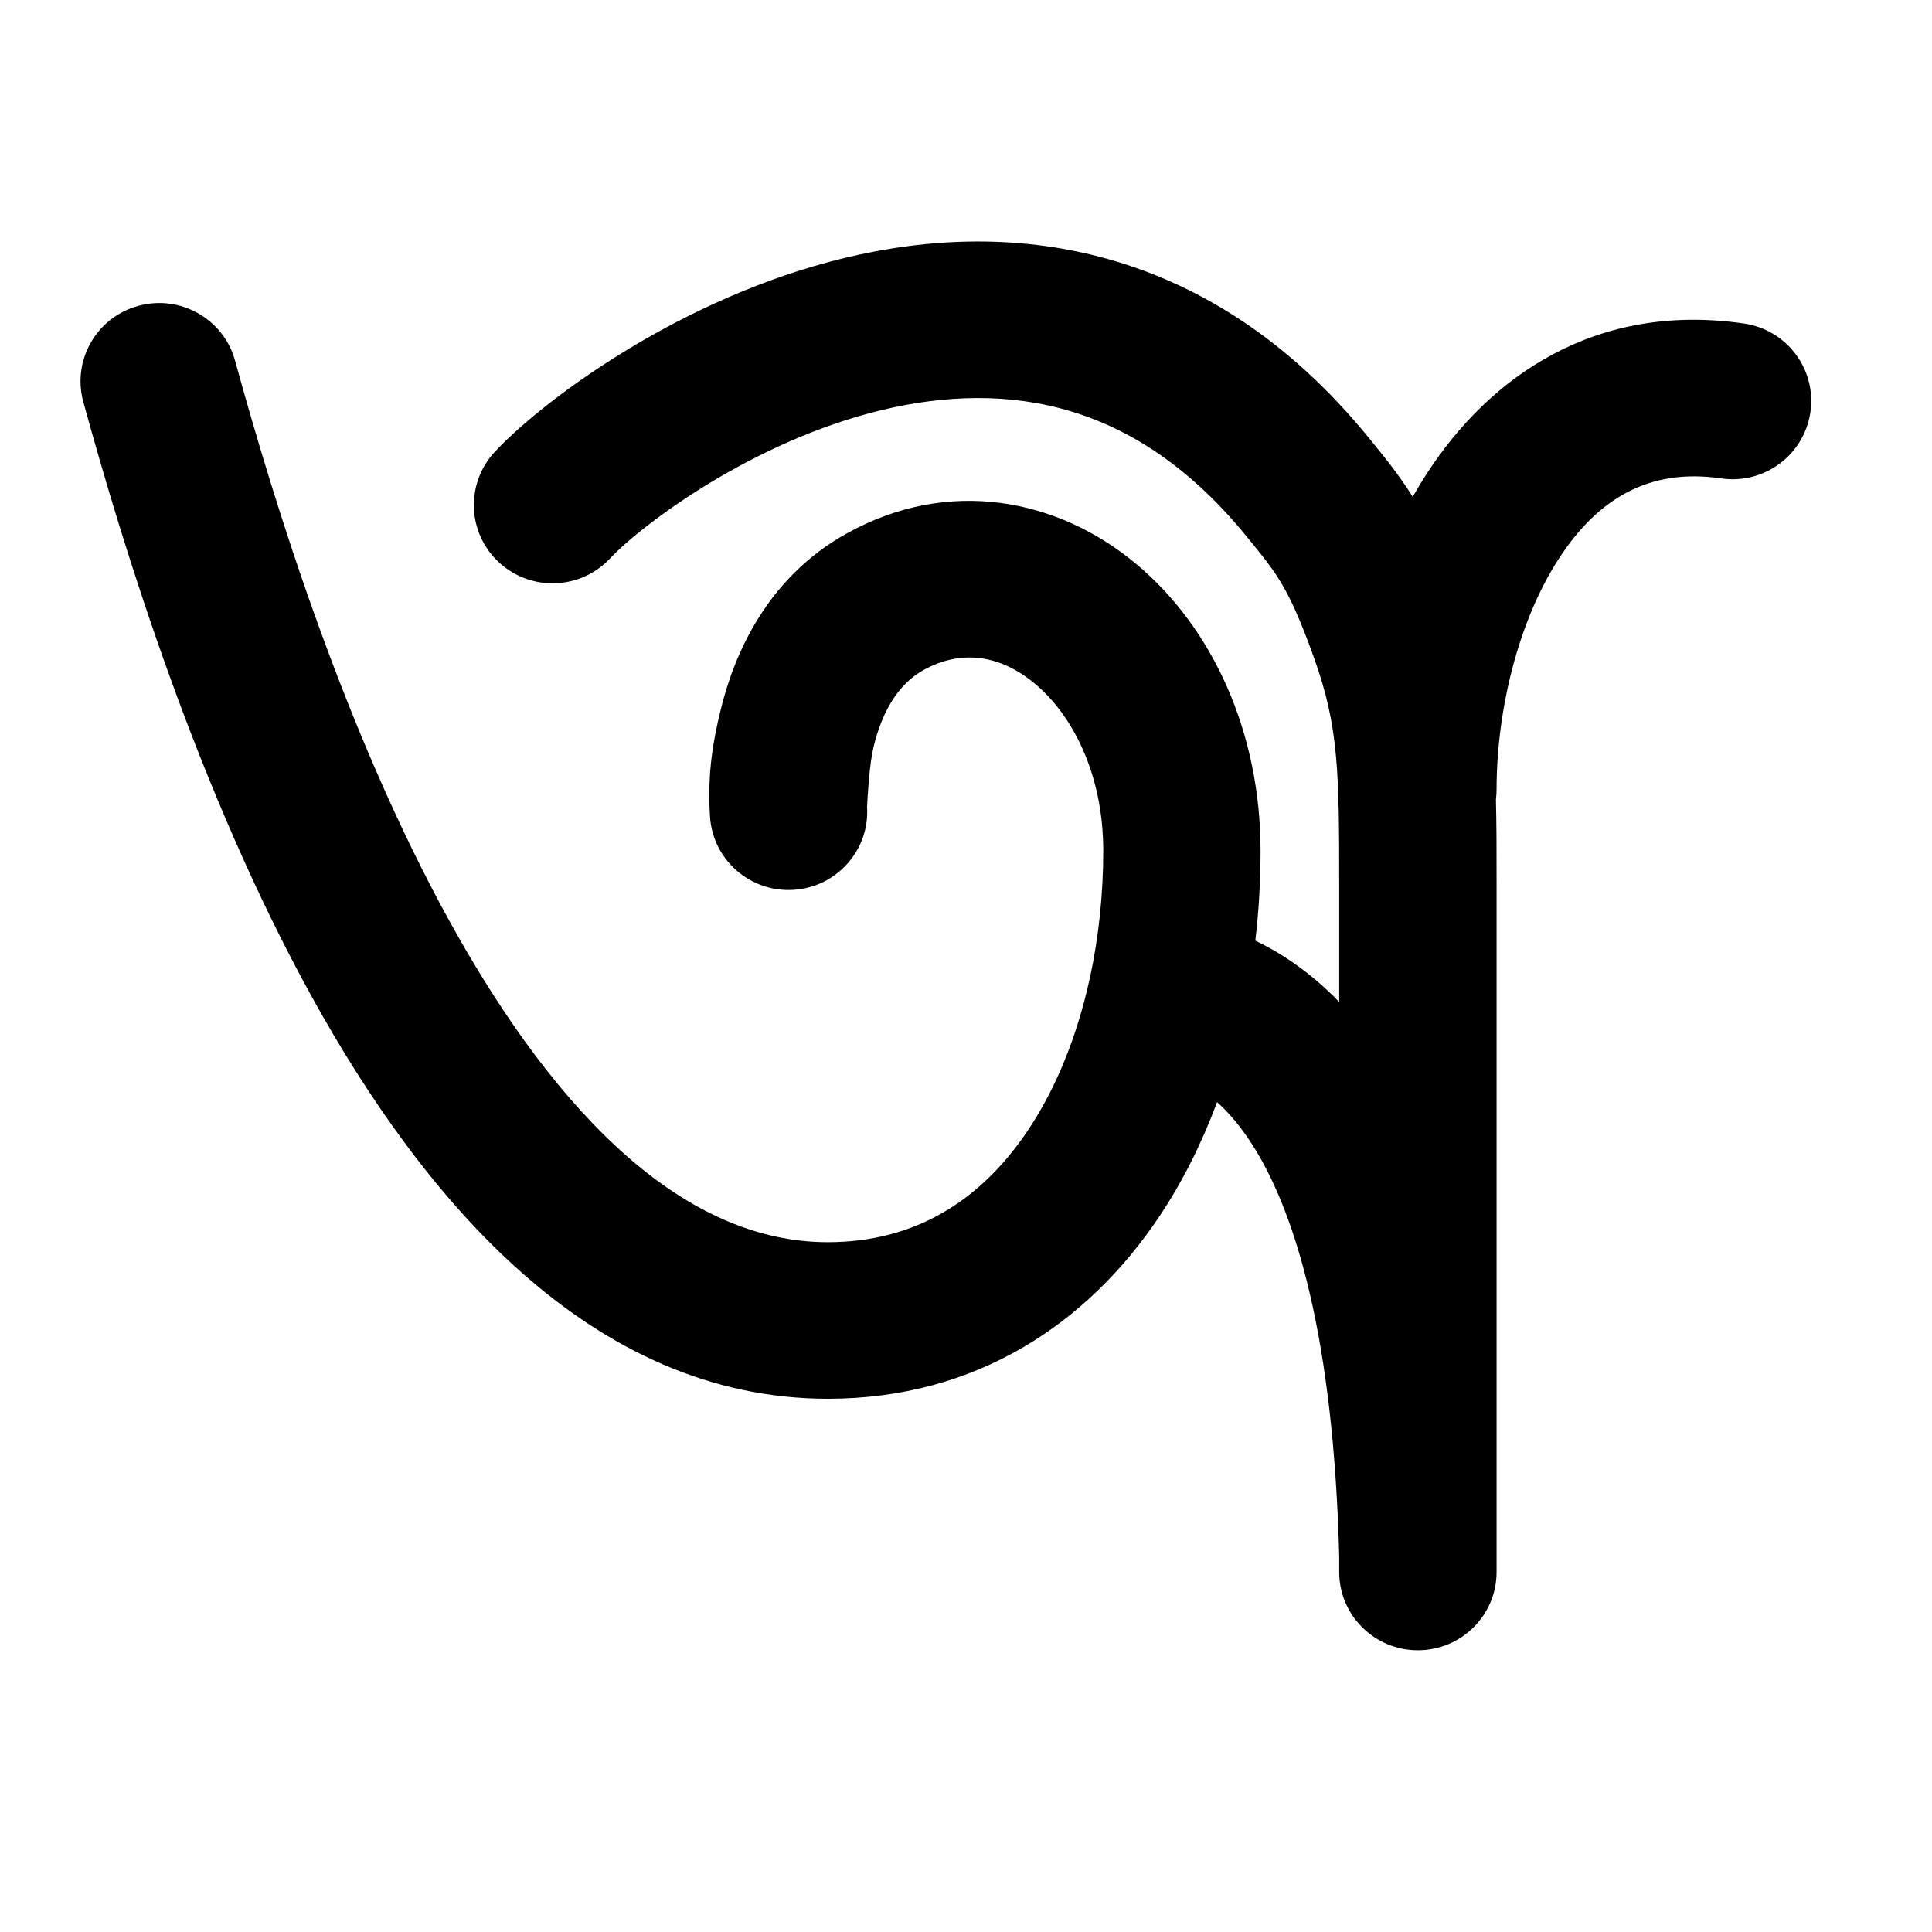 <svg width="24" height="24" viewBox="0 0 24 24" xmlns="http://www.w3.org/2000/svg">
    <path d="M10.808 5.131C9.209 5.558 7.901 6.587 7.583 6.932C7.218 7.327 6.6 7.353 6.203 6.99C5.805 6.627 5.779 6.012 6.144 5.616C6.684 5.032 8.305 3.787 10.301 3.253C11.319 2.981 12.478 2.882 13.66 3.19C14.855 3.501 16.002 4.209 17.003 5.438L17.02 5.459C17.2 5.679 17.378 5.898 17.549 6.171C17.604 6.075 17.661 5.98 17.721 5.888C18.509 4.671 19.828 3.751 21.665 4.019C22.199 4.097 22.568 4.591 22.489 5.122C22.411 5.653 21.915 6.021 21.381 5.943C20.481 5.811 19.845 6.199 19.363 6.942C18.853 7.729 18.591 8.841 18.591 9.806C18.591 9.849 18.588 9.891 18.583 9.933C18.591 10.246 18.591 10.58 18.591 10.95L18.591 19.528C18.591 20.065 18.153 20.5 17.614 20.5C17.074 20.5 16.636 20.065 16.636 19.528V19.332C16.566 16.607 16.092 15.101 15.6 14.289C15.439 14.024 15.276 13.831 15.119 13.691C14.93 14.199 14.69 14.681 14.396 15.12C13.512 16.438 12.129 17.376 10.284 17.376C7.335 17.376 5.26 14.886 3.885 12.403C2.463 9.836 1.539 6.828 1.035 4.993C0.893 4.475 1.199 3.94 1.72 3.799C2.241 3.657 2.778 3.963 2.92 4.48C3.415 6.282 4.291 9.108 5.596 11.465C6.948 13.906 8.527 15.431 10.284 15.431C11.371 15.431 12.187 14.911 12.769 14.041C13.12 13.518 13.38 12.872 13.535 12.164L13.537 12.153L13.541 12.139C13.648 11.64 13.705 11.11 13.705 10.57C13.705 9.607 13.317 8.879 12.858 8.495C12.421 8.129 11.936 8.067 11.473 8.323C11.153 8.501 10.956 8.845 10.851 9.281C10.801 9.488 10.778 9.879 10.771 10.023C10.805 10.558 10.396 11.02 9.858 11.054C9.319 11.088 8.855 10.682 8.82 10.146C8.784 9.587 8.865 9.181 8.95 8.828C9.115 8.142 9.519 7.181 10.521 6.625C11.786 5.923 13.143 6.193 14.116 7.007C15.068 7.803 15.659 9.103 15.659 10.57C15.659 10.941 15.638 11.314 15.594 11.685C15.949 11.855 16.303 12.102 16.636 12.447V11.021C16.636 9.584 16.629 9.031 16.328 8.185C16.155 7.701 16.035 7.444 15.926 7.259C15.817 7.073 15.704 6.931 15.485 6.663C14.725 5.73 13.926 5.269 13.166 5.071C12.393 4.87 11.588 4.923 10.808 5.131Z"/>
</svg>
